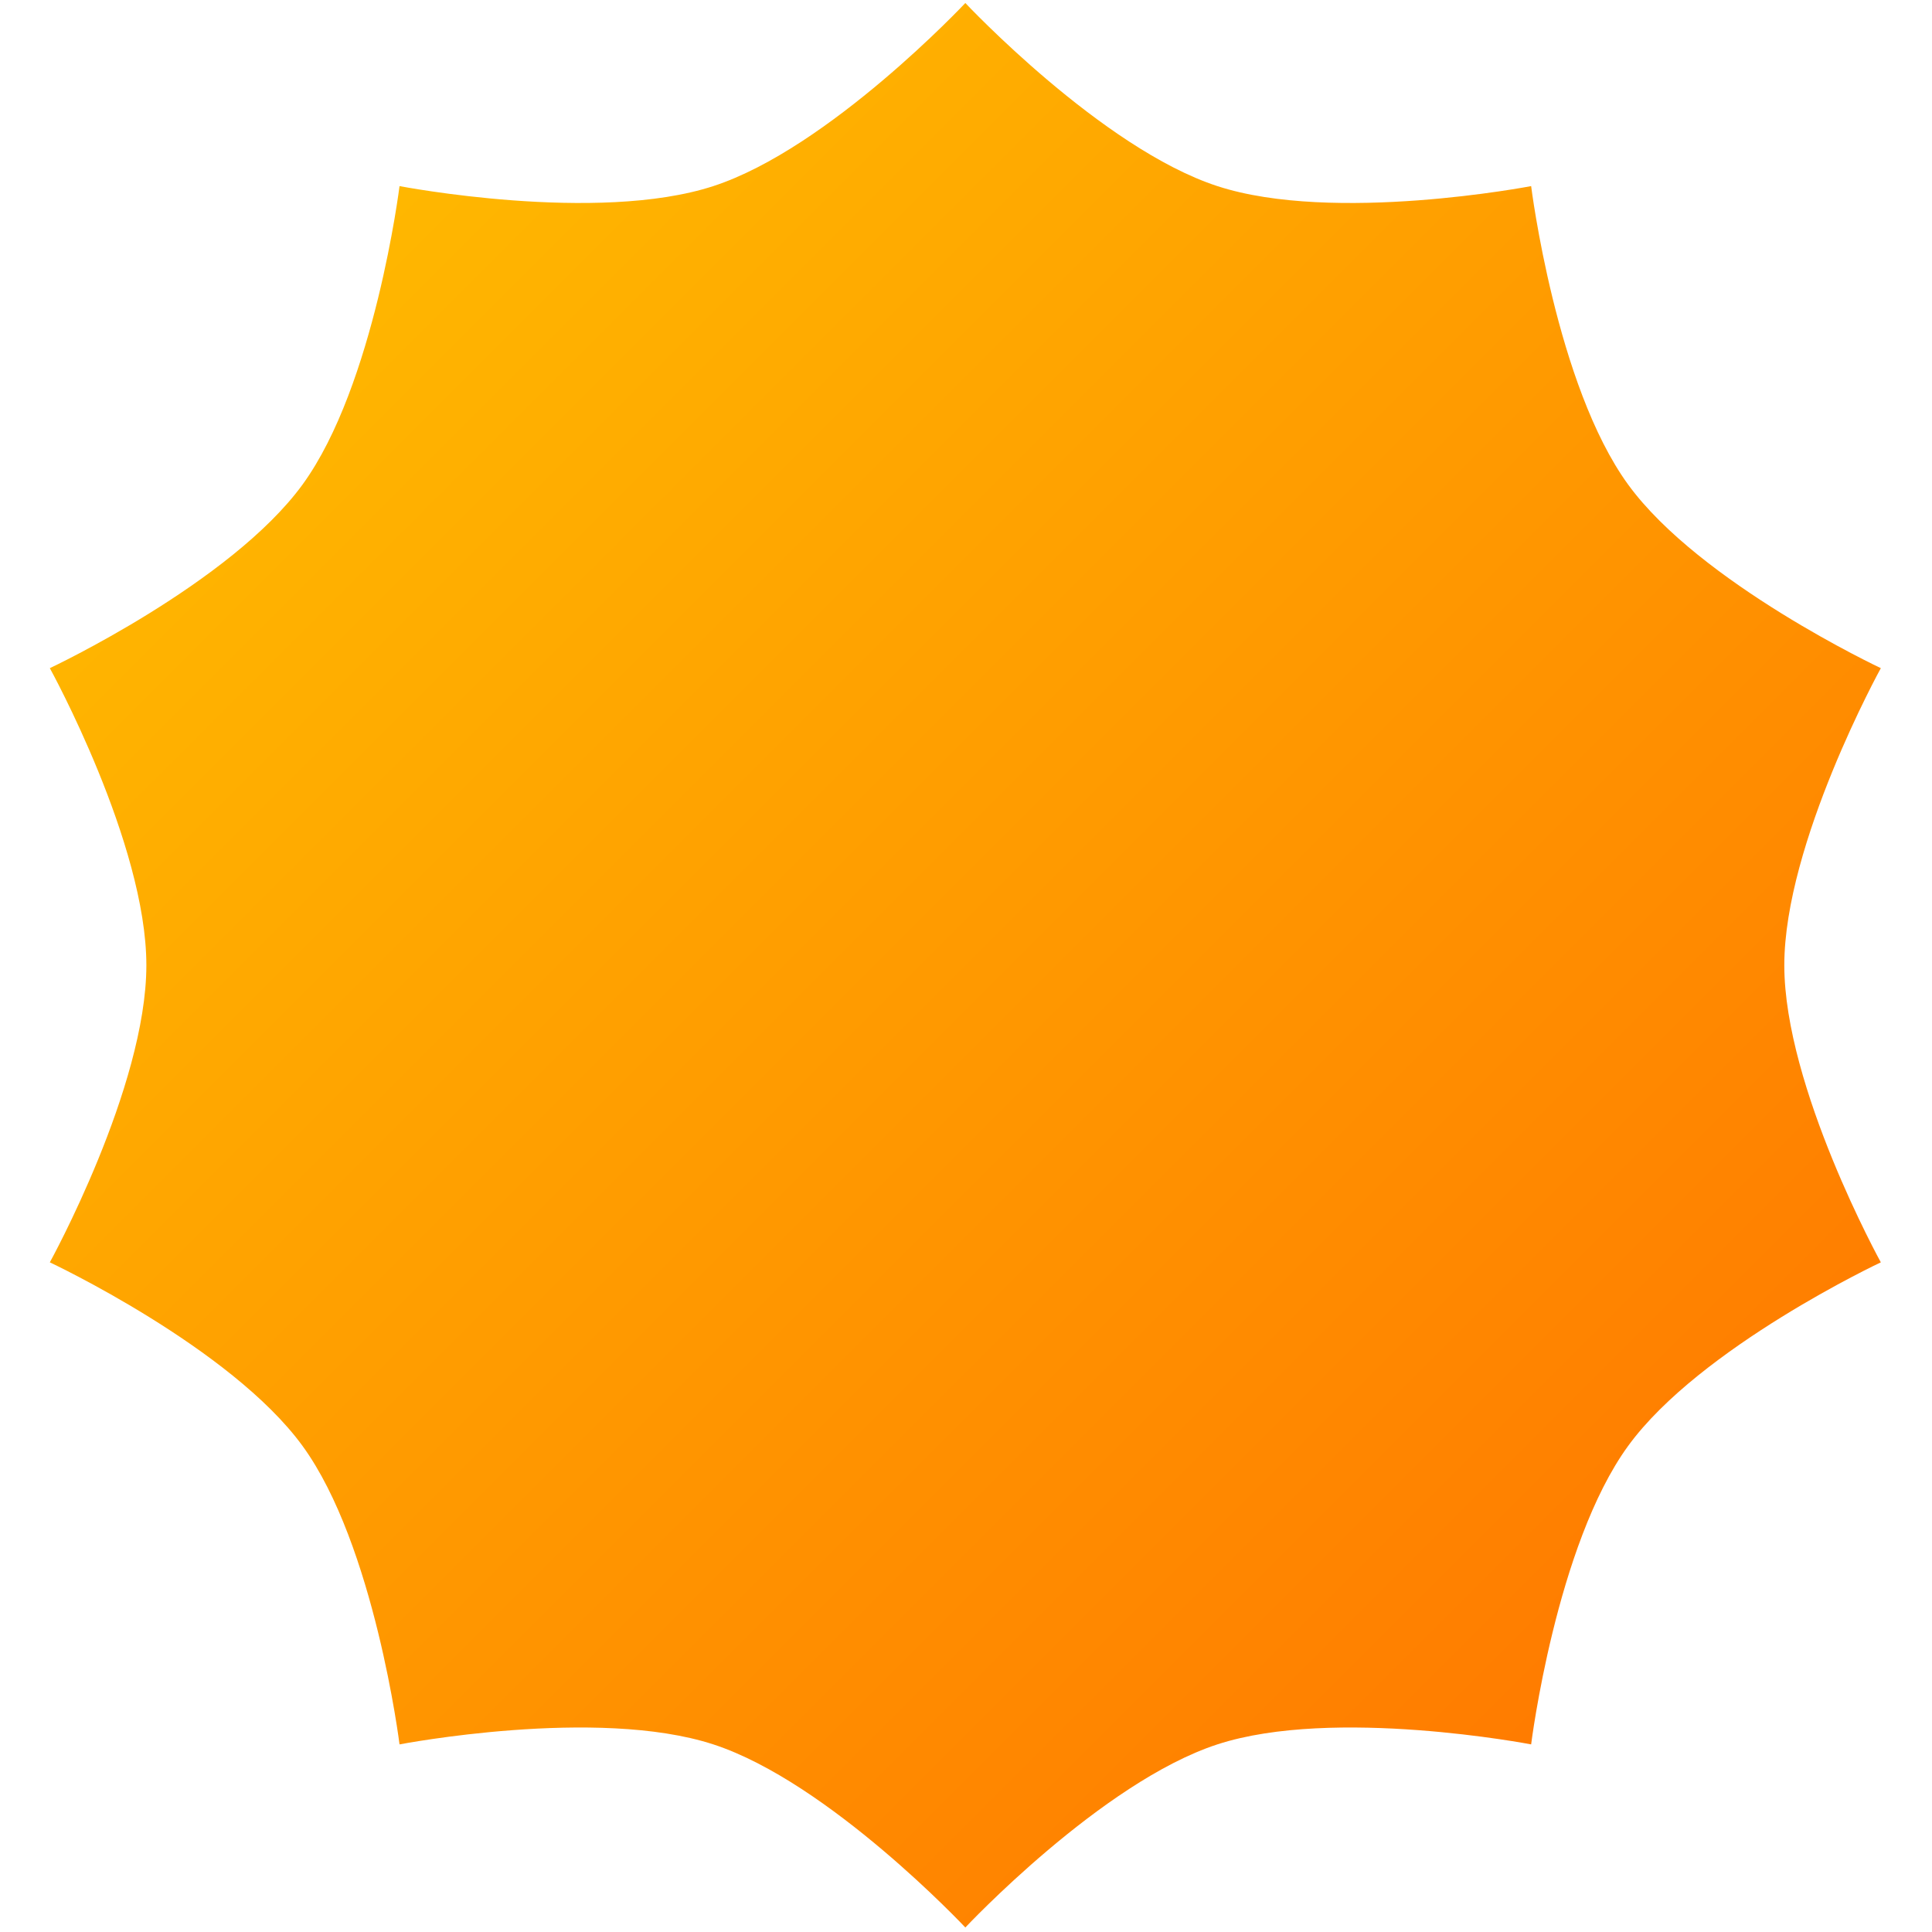 <svg width="257" height="257" viewBox="0 0 257 257" fill="none" xmlns="http://www.w3.org/2000/svg">
<path d="M161.935 24.756C146.551 19.738 128.412 0.4 128.412 0.4C128.412 0.4 110.272 19.738 94.888 24.756C79.391 29.812 53.146 24.756 53.146 24.756C53.146 24.756 49.838 51.274 40.247 64.455C30.699 77.577 6.629 88.88 6.629 88.88C6.629 88.88 19.47 112.172 19.47 128.4C19.47 144.628 6.629 167.92 6.629 167.92C6.629 167.92 30.699 179.223 40.247 192.345C49.838 205.526 53.146 232.044 53.146 232.044C53.146 232.044 79.391 226.988 94.888 232.044C110.272 237.062 128.412 256.4 128.412 256.4C128.412 256.4 146.551 237.062 161.935 232.044C177.433 226.988 203.677 232.044 203.677 232.044C203.677 232.044 206.985 205.526 216.576 192.345C226.124 179.223 250.194 167.92 250.194 167.92C250.194 167.92 237.353 144.628 237.353 128.4C237.353 112.172 250.194 88.88 250.194 88.88C250.194 88.88 226.124 77.577 216.576 64.455C206.985 51.274 203.677 24.756 203.677 24.756C203.677 24.756 177.433 29.812 161.935 24.756Z" fill="url(#paint0_linear_38_90)"/>
<defs>
<linearGradient id="paint0_linear_38_90" x1="0.4" y1="0.4" x2="256.4" y2="256.4" gradientUnits="userSpaceOnUse">
<stop stop-color="#FFC400"/>
<stop offset="1" stop-color="#FF6F00"/>
</linearGradient>
</defs>
</svg>
